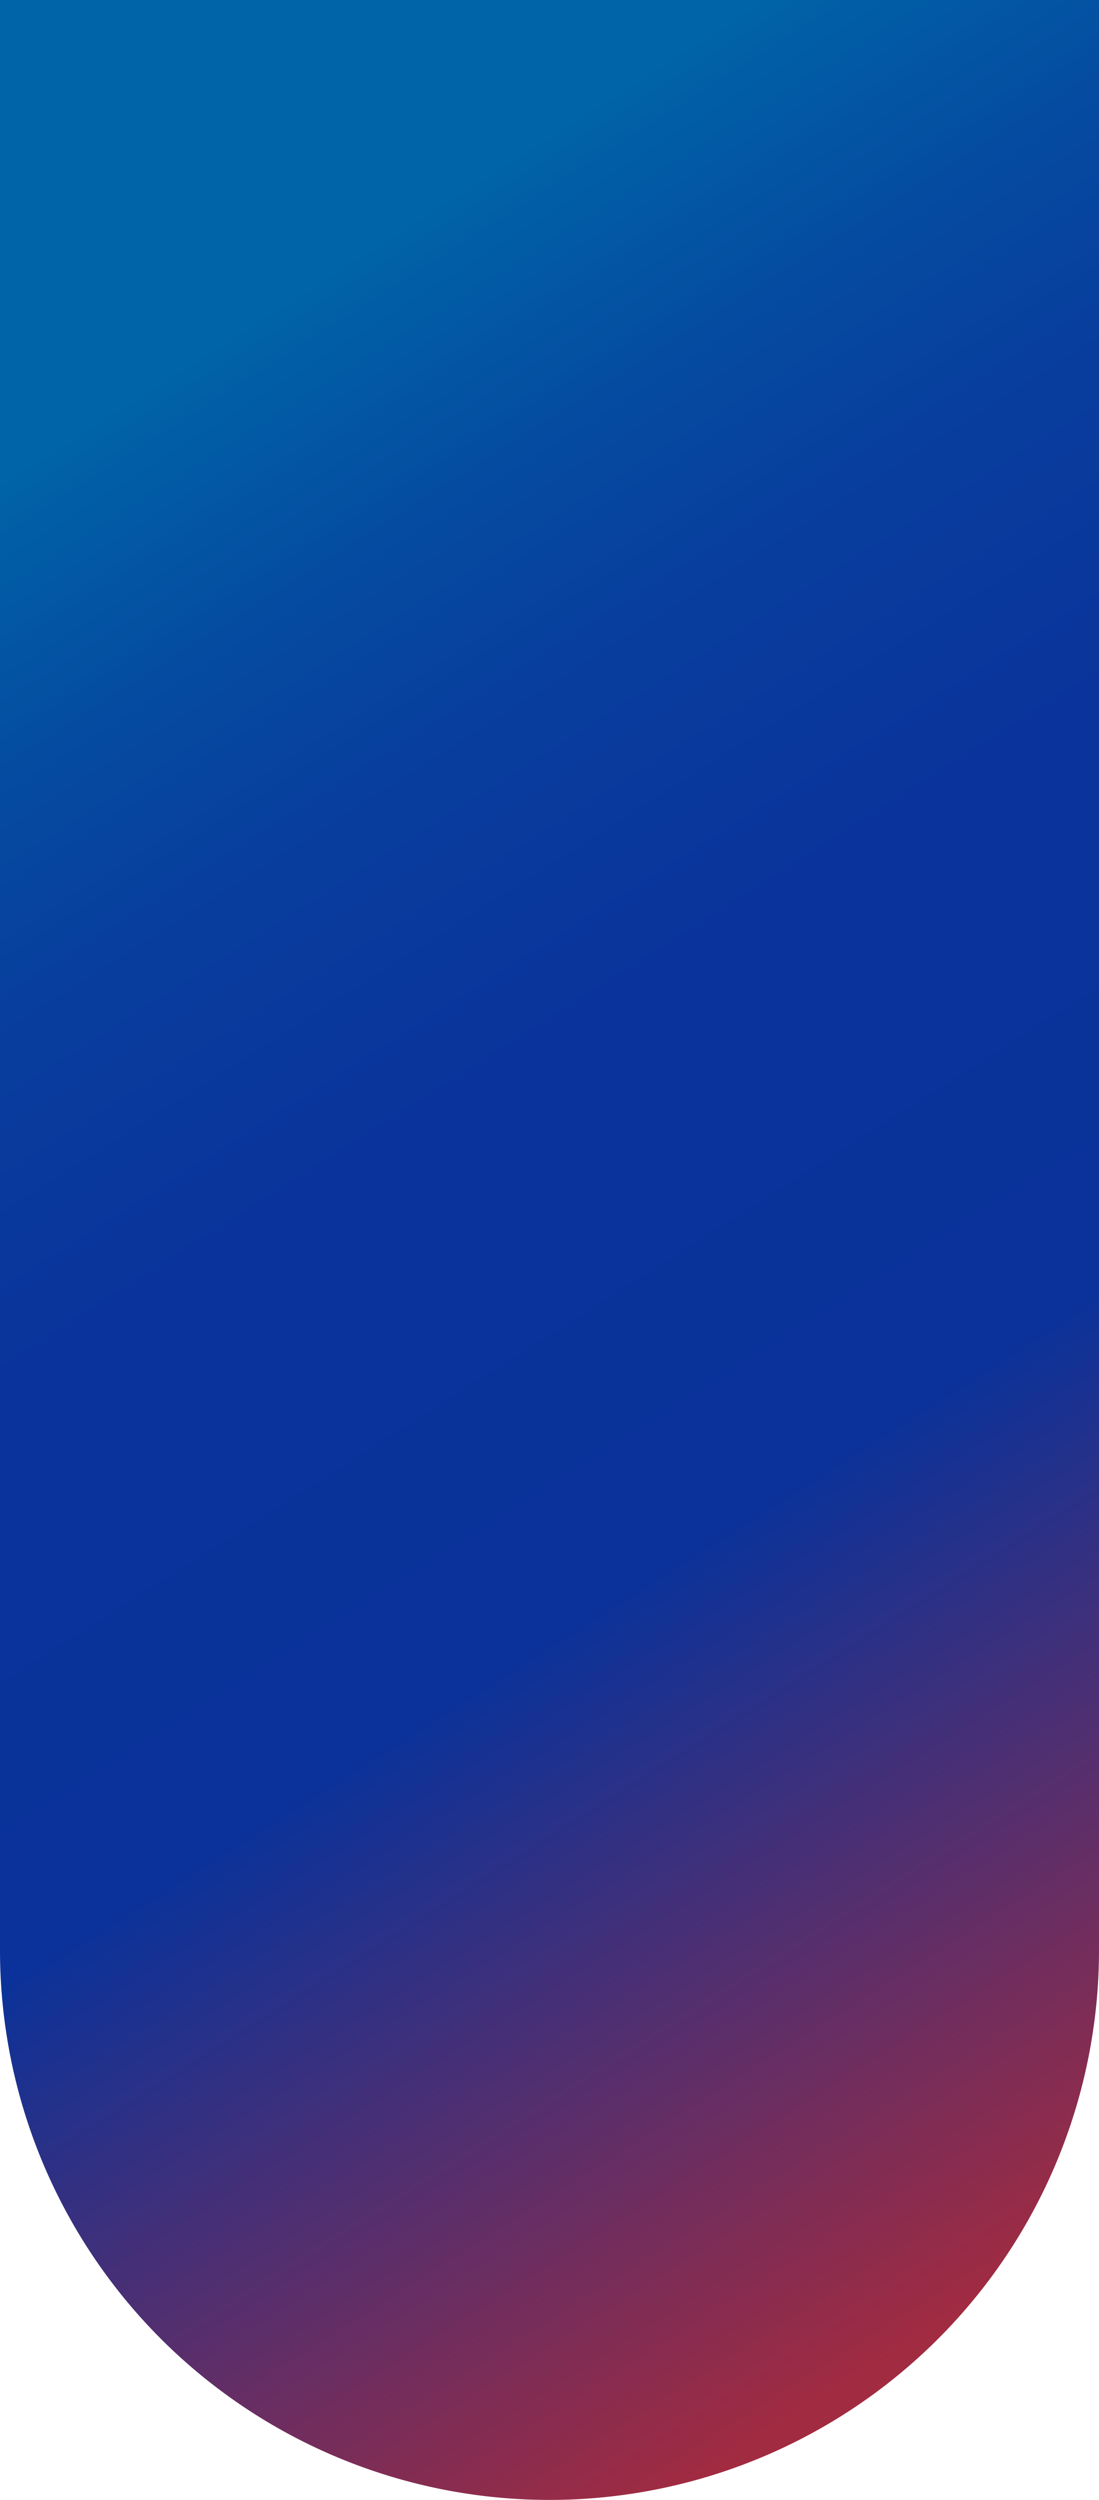 <svg xmlns="http://www.w3.org/2000/svg" xmlns:xlink="http://www.w3.org/1999/xlink" viewBox="0 0 320 727.53"><defs><style>.cls-1{fill:url(#linear-gradient);}</style><linearGradient id="linear-gradient" x1="-11.19" y1="36.77" x2="363.6" y2="628.36" gradientUnits="userSpaceOnUse"><stop offset="0.13" stop-color="#0065a8"/><stop offset="0.15" stop-color="#015fa6"/><stop offset="0.24" stop-color="#054ba1"/><stop offset="0.33" stop-color="#083d9d"/><stop offset="0.45" stop-color="#0a349b"/><stop offset="0.66" stop-color="#0a329a"/><stop offset="0.99" stop-color="#a12b41"/></linearGradient></defs><title>Banner</title><g id="Layer_2" data-name="Layer 2"><g id="Fondo"><path class="cls-1" d="M0,0H320a0,0,0,0,1,0,0V567.53a160,160,0,0,1-160,160h0a160,160,0,0,1-160-160V0A0,0,0,0,1,0,0Z"/></g></g></svg>